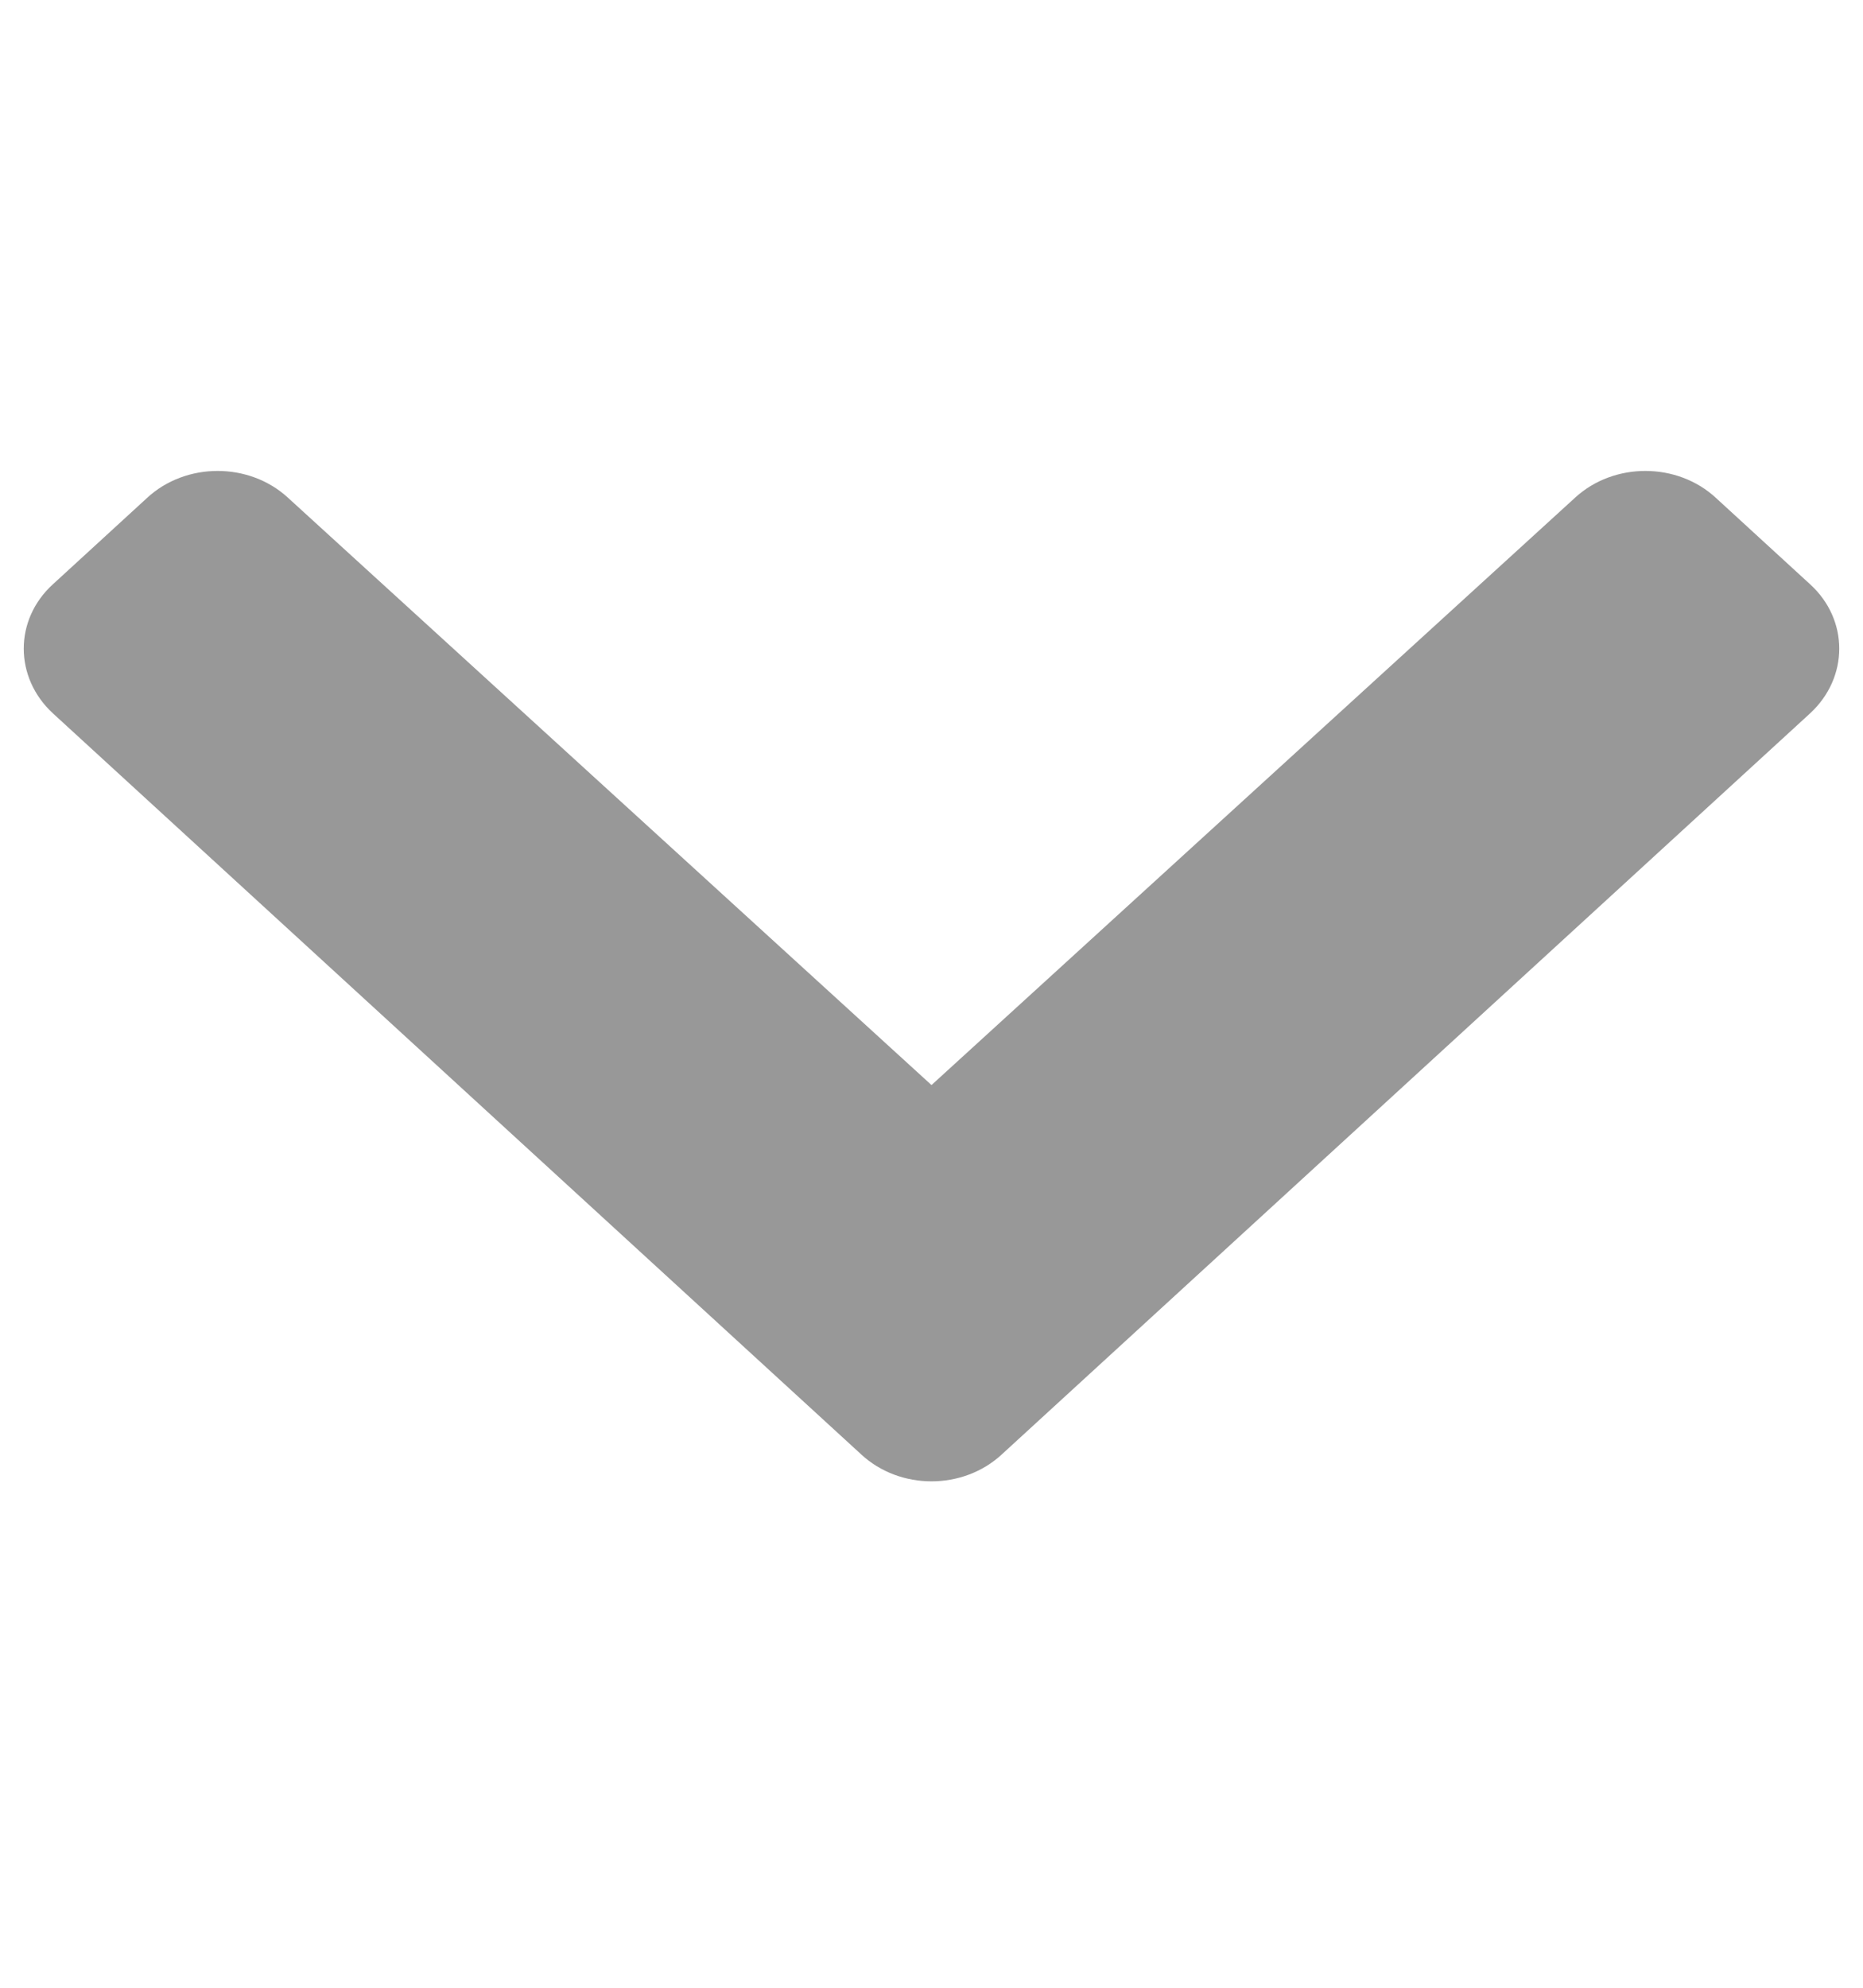 <?xml version="1.0" encoding="UTF-8"?>
<svg xmlns="http://www.w3.org/2000/svg" xmlns:xlink="http://www.w3.org/1999/xlink" width="15pt" height="16pt" viewBox="0 0 15 16" version="1.1">
<g id="surface1">
<path style=" stroke:none;fill-rule:nonzero;fill:rgb(20%,20%,20%);fill-opacity:0.502;" d="M 6.934 11.707 L 0.426 5.742 C 0.113 5.453 0.113 4.988 0.426 4.703 L 1.184 4.008 C 1.496 3.719 2.004 3.719 2.316 4.004 L 7.5 8.734 L 12.684 4.004 C 12.996 3.719 13.504 3.719 13.816 4.008 L 14.574 4.703 C 14.887 4.988 14.887 5.453 14.574 5.742 L 8.066 11.707 C 7.754 11.996 7.246 11.996 6.934 11.707 Z M 6.934 11.707 "/>
</g>
</svg>
